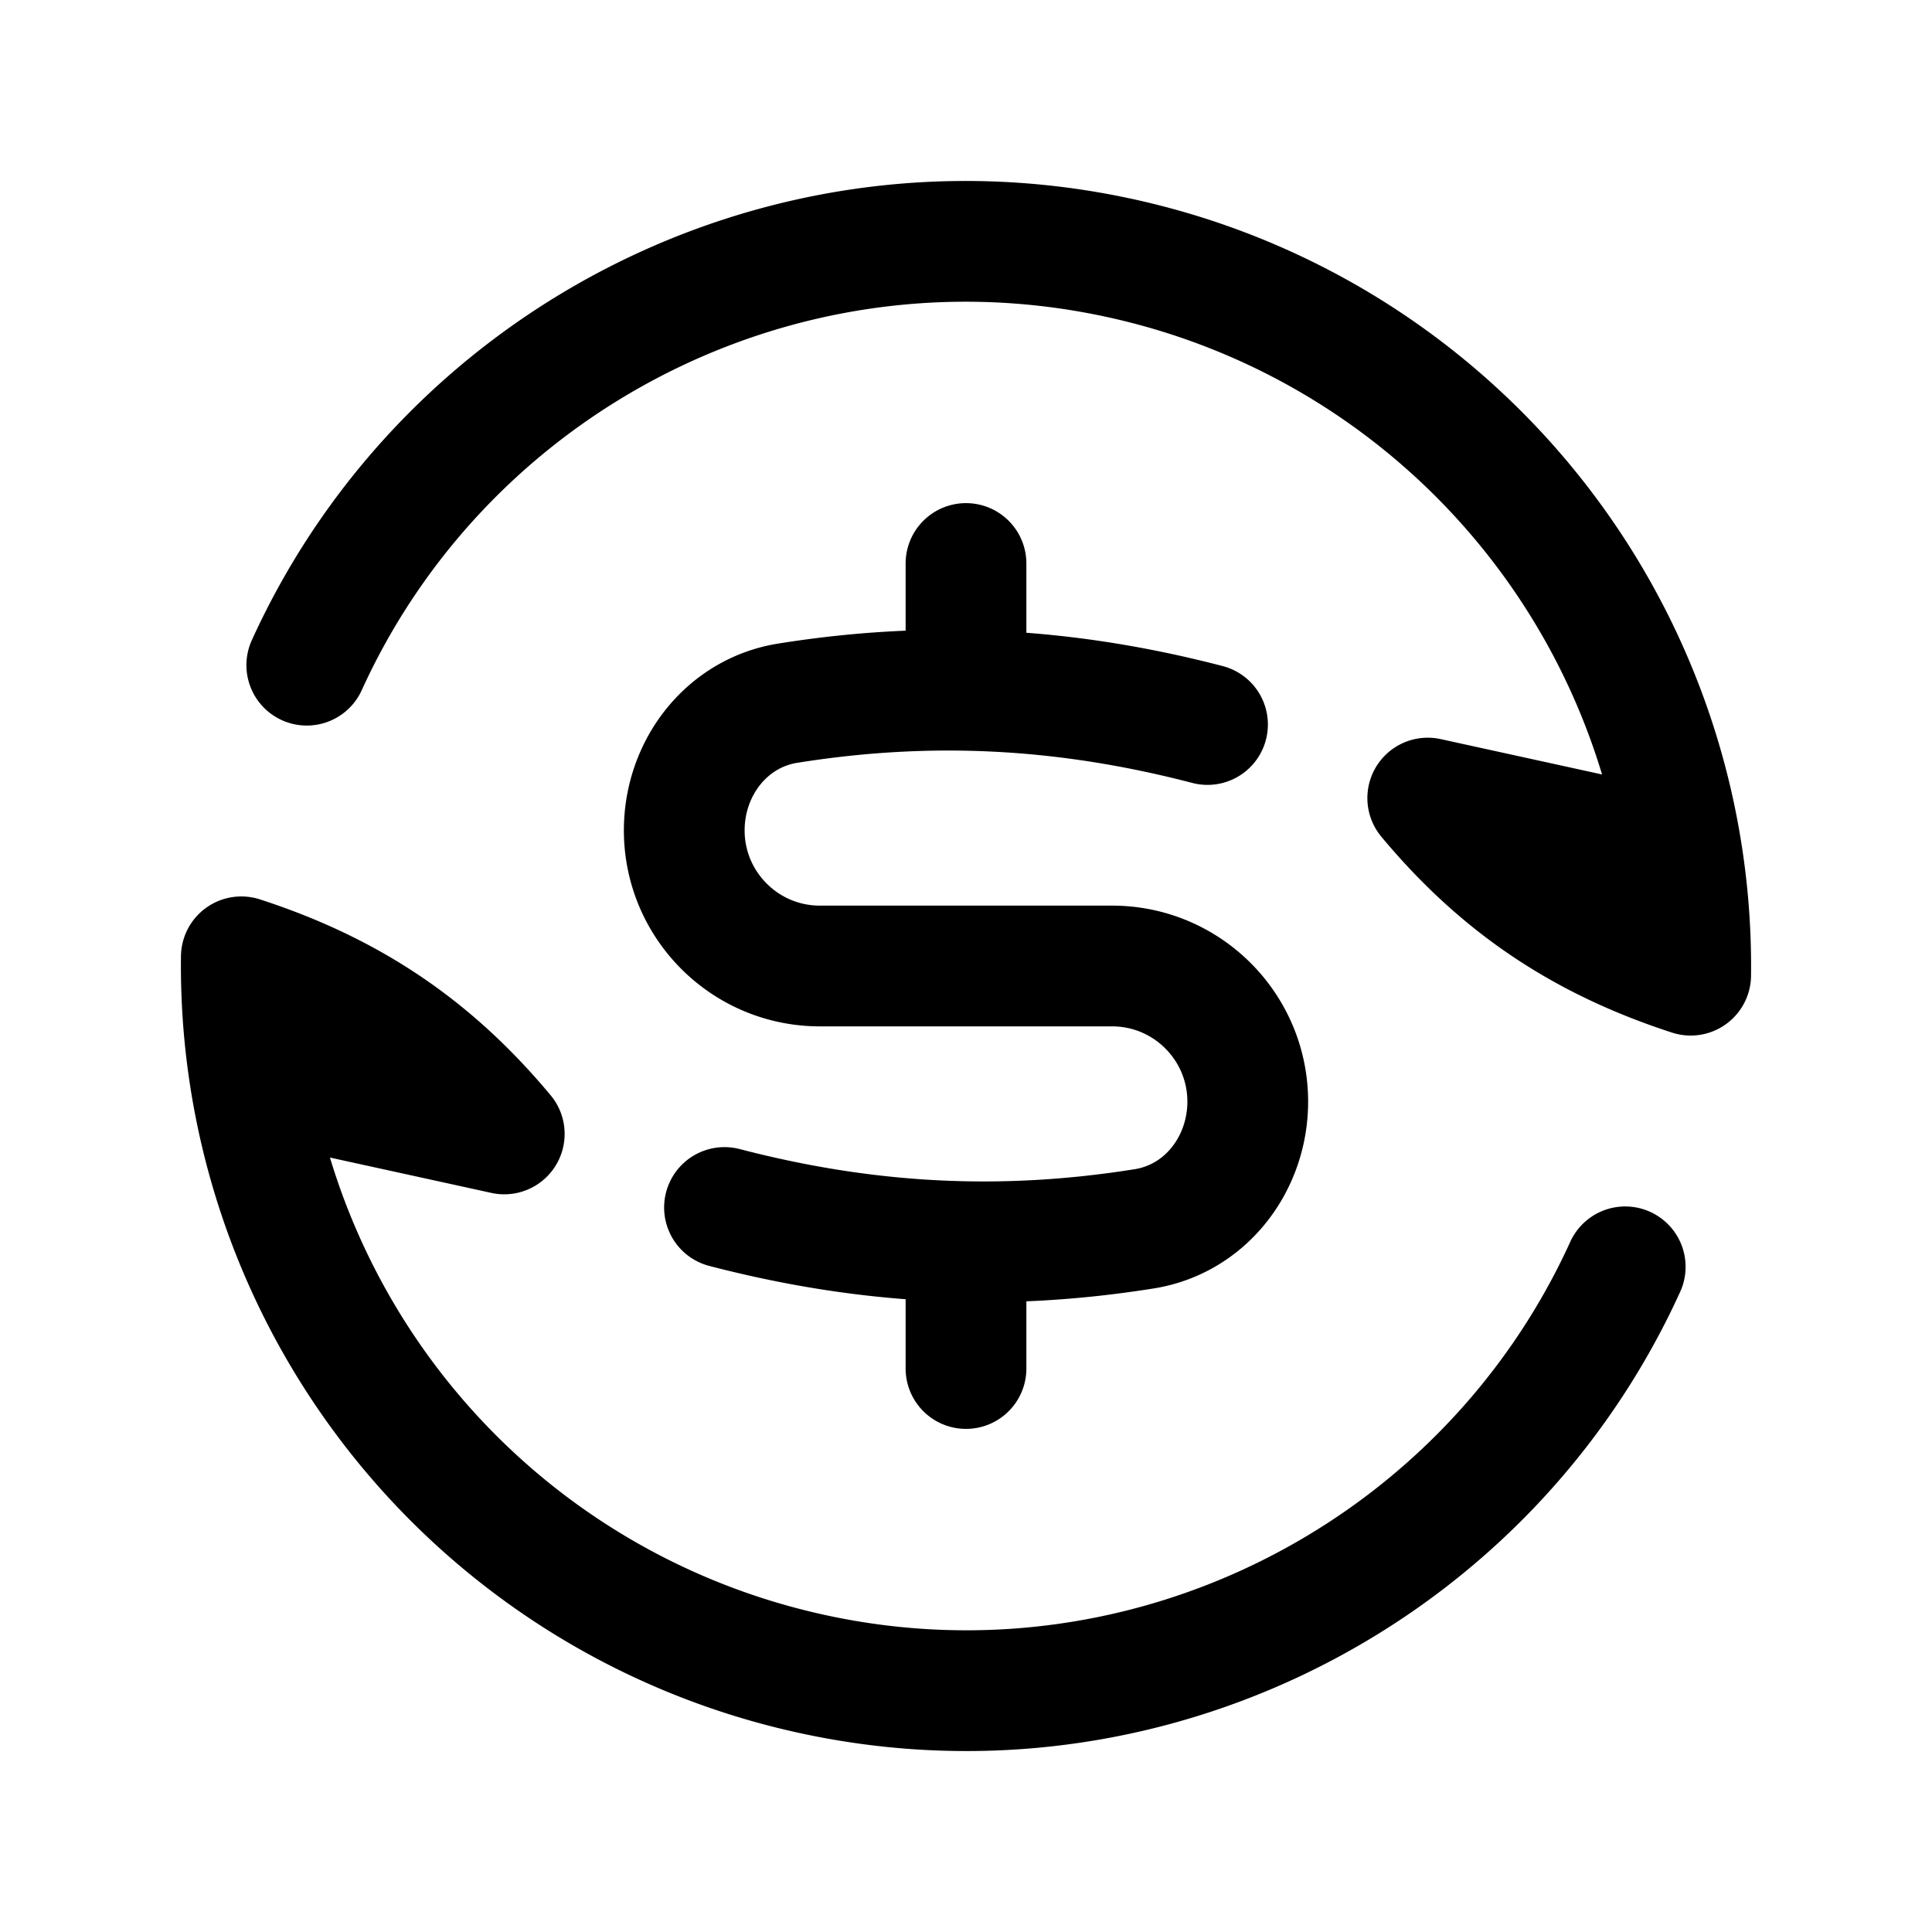 <svg xmlns="http://www.w3.org/2000/svg" width="24" height="24" viewbox="0 0 24 24" fill="none">
    <path stroke="currentColor" stroke-linecap="round" stroke-linejoin="round" stroke-width="1.5" d="M3.811 8.263C5.6 4.331 10.019 2.152 14.33 3.307a9.003 9.003 0 0 1 6.672 8.807c-1.34-.435-2.366-1.119-3.266-2.2L20 10.41m.189 5.327c-1.789 3.932-6.208 6.112-10.519 4.956a9.003 9.003 0 0 1-6.672-8.807c1.34.435 2.366 1.119 3.266 2.2L4 13.59M12 7v1m0 8v1m3-8c-1.786-.465-3.465-.544-5.213-.265-.763.121-1.287.807-1.287 1.58v0c0 .93.755 1.685 1.685 1.685h3.63c.93 0 1.685.755 1.685 1.685v0c0 .773-.524 1.459-1.287 1.58-1.748.279-3.427.2-5.213-.265"/>
</svg>
